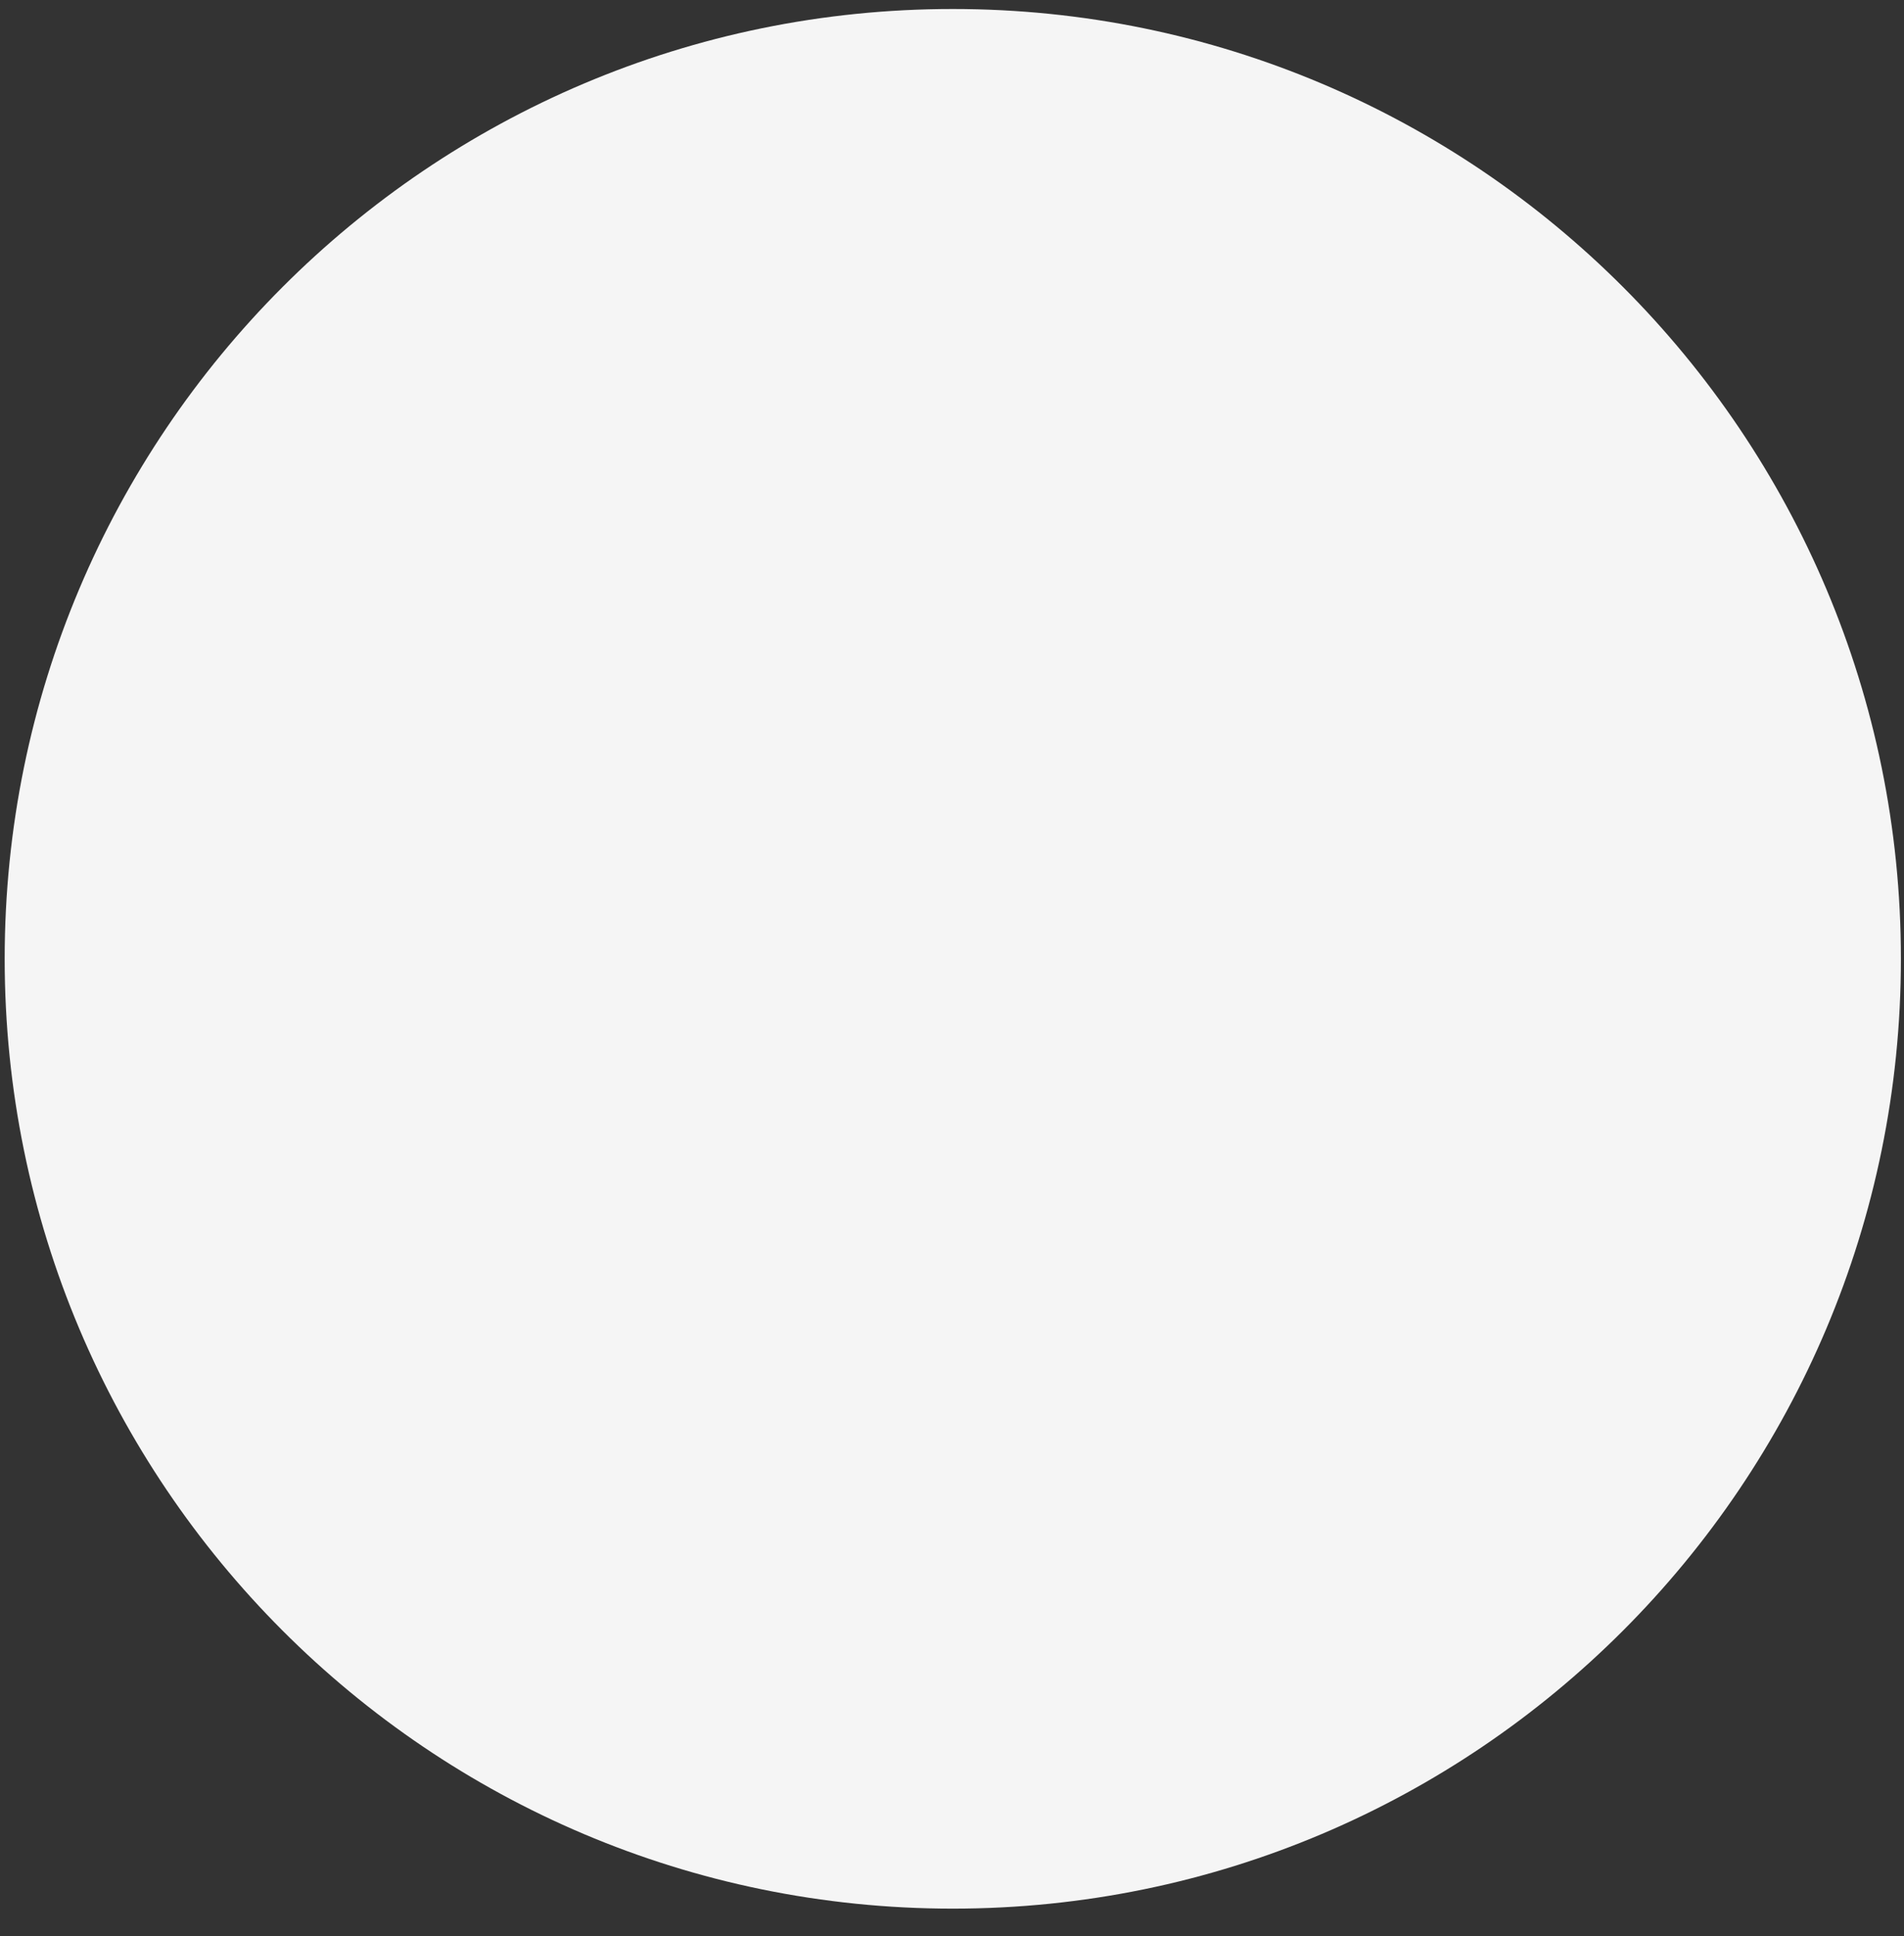 <svg width="61" height="62" viewBox="0 0 61 62" fill="none" xmlns="http://www.w3.org/2000/svg">
<rect x="0" y="0" width="61" height="62" fill="#333333" stroke="none"/>
<path d="M30.525 61.124C47.301 61.124 60.901 47.505 60.901 30.706C60.901 13.907 47.301 0.288 30.525 0.288C13.75 0.288 0.15 13.907 0.15 30.706C0.15 47.505 13.75 61.124 30.525 61.124Z" fill="#F5F5F5"/>
</svg>
